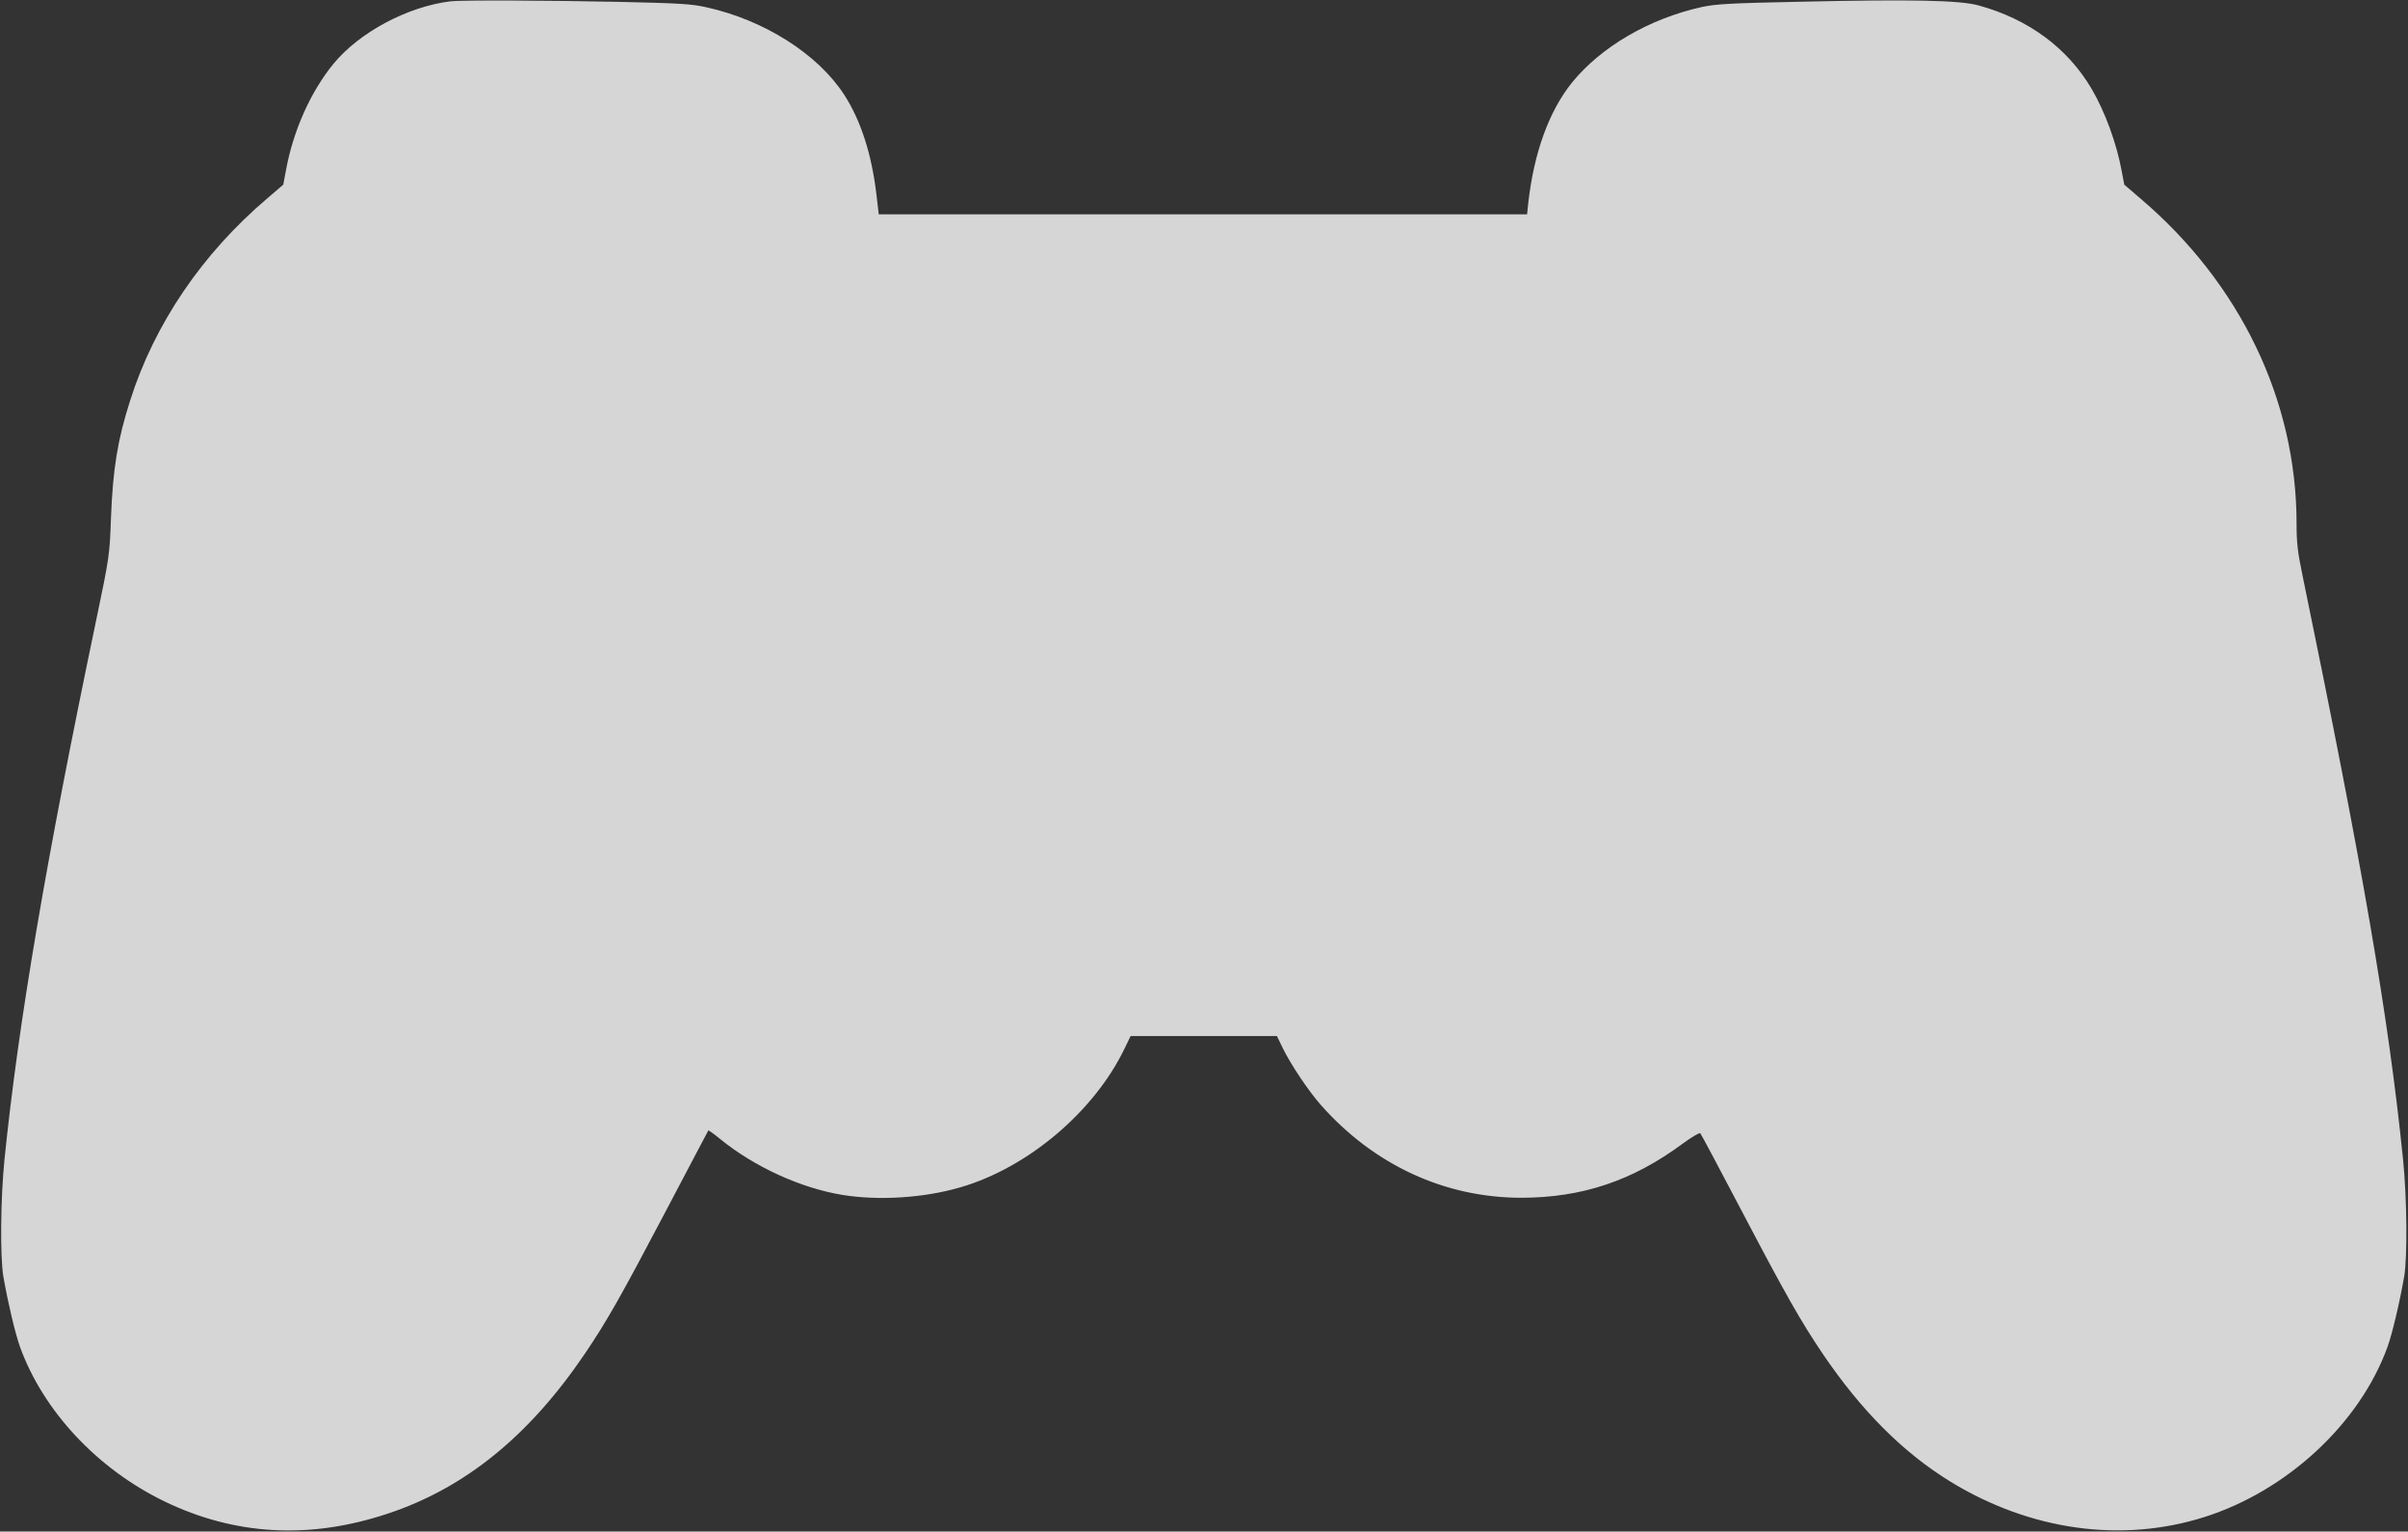 <svg width="1707" height="1086" viewBox="0 0 1707 1086" fill="none" xmlns="http://www.w3.org/2000/svg">
<rect x="0" y="0" width="1707" height="1086" fill="#333333" stroke="none"/>
<g clip-path="url(#clip0_1_2)">
<path d="M319.333 0.933C288.933 4.667 254.933 22.8 236.533 45.067C220.133 65.067 207.6 93.067 202.533 121.733L200.8 130.933L189.467 140.667C143.333 179.867 109.467 229.733 92.267 284C83.333 311.867 80 332.667 78.667 367.333C77.733 393.467 77.6 394.8 68.133 440C32.533 610.4 13.067 725.067 3.2 822C0.4 849.467 -1.80992e-05 891.333 2.4 905.333C5.733 924.267 10.667 945.067 14.133 954.933C30.533 1000.4 68.933 1041.6 116.667 1064.67C166.533 1088.8 219.6 1091.73 274.8 1073.33C329.6 1055.2 375.067 1018.27 414.533 960C430.267 936.8 440.267 919.067 472.4 858C488.533 827.2 502 801.867 502.133 801.6C502.267 801.333 506 804 510.267 807.467C534.533 827.333 567.733 842.533 597.333 847.333C623.067 851.467 654.933 849.467 680.533 842C728.667 828.133 776 788 797.467 742.933L801.467 734.667H853.333H905.2L909.2 742.933C914.533 754.133 927.467 773.467 936.267 783.467C974 826.133 1024.13 849.333 1078.67 849.333C1121.6 849.2 1157.2 837.333 1192.67 811.067C1199.07 806.4 1204.8 802.933 1205.33 803.6C1205.87 804.133 1219.07 828.933 1234.67 858.667C1265.73 917.867 1276.53 936.933 1292.13 960C1319.47 1000.4 1349.33 1030.27 1382.93 1050.8C1439.47 1085.33 1504.13 1094.27 1562.67 1075.73C1621.47 1057.07 1672.93 1009.2 1692.53 954.933C1696 945.067 1700.93 924.267 1704.27 905.333C1706.67 891.333 1706.27 849.467 1703.47 822C1693.07 719.867 1674.93 615.067 1632 406.933C1628.8 391.733 1628 384.533 1628 371.2C1628 284 1588.13 200.933 1517.2 140.667L1505.87 130.933L1504.13 121.733C1500.53 101.867 1492.27 79.2 1482.53 62.667C1465.47 33.867 1437.73 13.467 1402.67 3.867C1389.2 0.133 1355.07 -0.533 1277.33 1.2C1226 2.267 1216.4 2.8 1206 5.067C1168.93 13.333 1134.8 33.333 1114.27 58.667C1098.13 78.8 1087.33 108.267 1083.33 144.267L1082.53 152H852.667H622.933L621.333 138.267C618 109.6 610.267 85.333 598.267 66.933C579.733 38.4 541.867 14.267 500.933 5.2C490.533 2.8 481.333 2.267 439.333 1.333C389.333 0.267 326.667 -2.40479e-05 319.333 0.933Z" fill="white" fill-opacity="0.8"/>
</g>
<defs>
<clipPath id="clip0_1_2">
<rect width="1706.67" height="1085.33" fill="white"/>
</clipPath>
</defs>
</svg>
